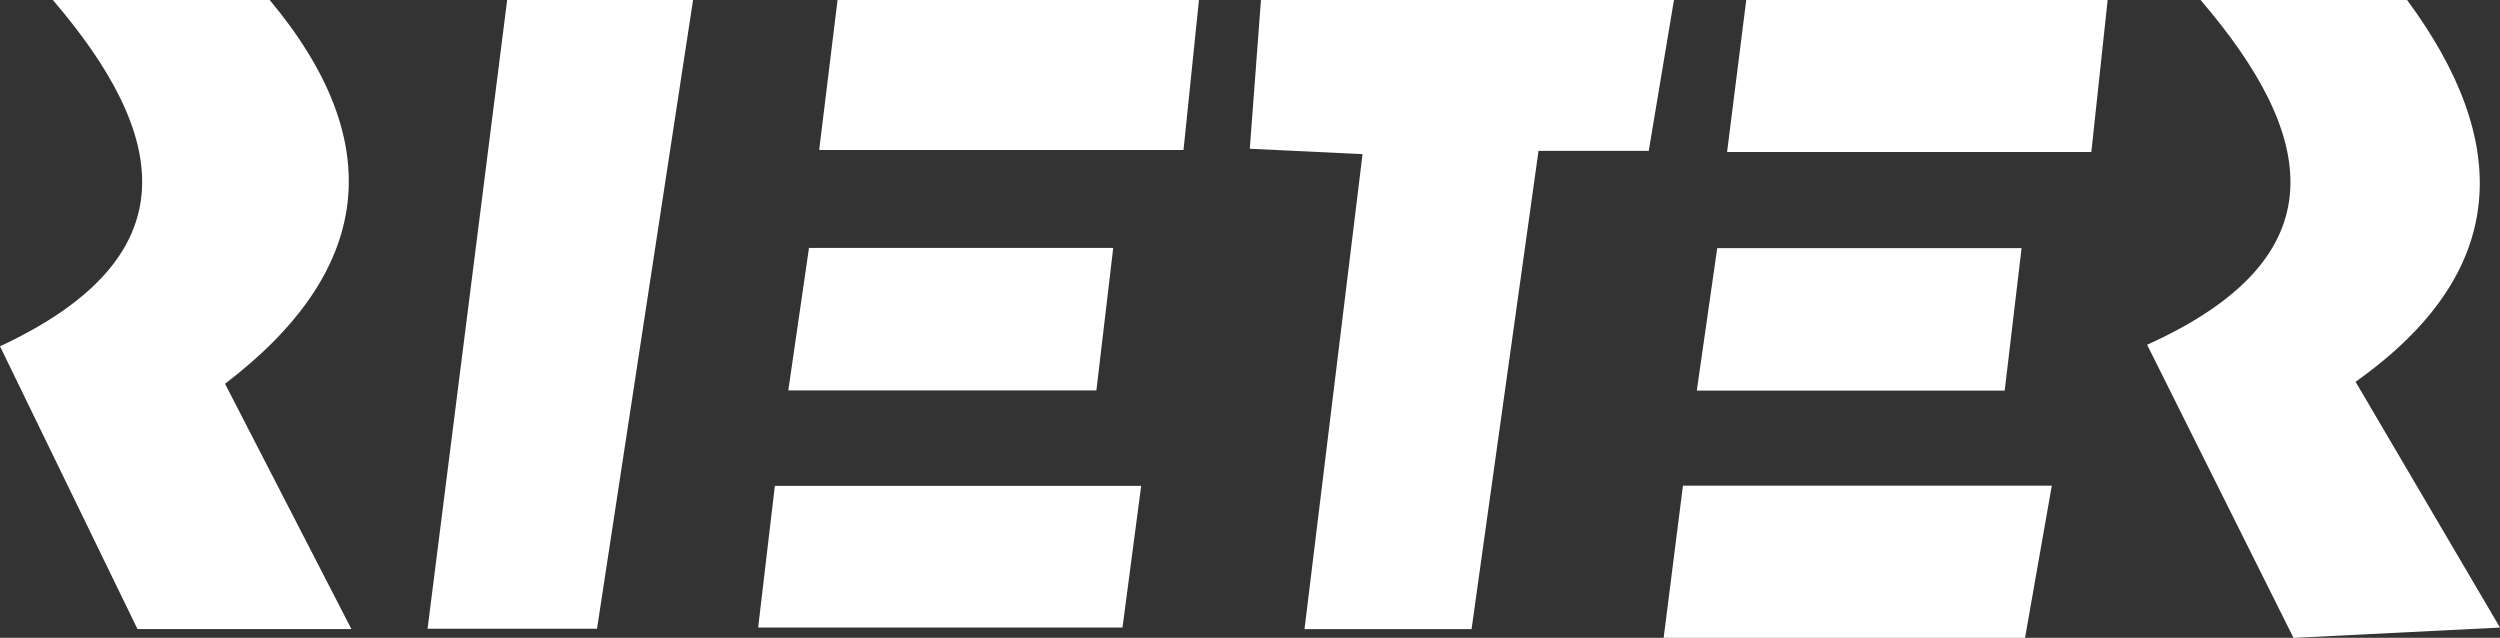<?xml version="1.0" encoding="UTF-8"?>
<svg id="Layer_2" data-name="Layer 2" xmlns="http://www.w3.org/2000/svg" viewBox="0 0 375.62 95.83">
  <rect x="0" y="0" width="375.62" height="95.83" fill="#333333" stroke="none"/>
  <defs>
    <style>
      .cls-1 {
        fill: #fff;
      }
    </style>
  </defs>
  <g id="Layer_1-2" data-name="Layer 1">
    <g>
      <path class="cls-1" d="M251.51,0c-1.22,7.32-2.45,14.63-3.79,22.67h-16.56c-3.39,24.19-6.68,47.72-10.06,71.86h-25.1c2.92-23.9,5.77-47.25,8.72-71.37l-16.94-.81c.58-7.73,1.13-15.05,1.68-22.36h62.06Z"/>
      <path class="cls-1" d="M40.52,0c17.91,21.44,15.5,40.73-6.71,57.66l18.99,36.86H20.66c-6.81-14-13.62-28-20.66-42.49C28.98,38.51,25.24,20.2,7.94,0h32.58Z"/>
      <path class="cls-1" d="M344.59,95.83c-7.2-14.41-14.39-28.82-21.99-44.03,29.29-13.22,25.37-31.58,8.03-51.8h31.03c15.71,21.28,15.6,40.83-7.74,57.36,7.64,13.01,14.67,24.97,21.7,36.93l-31.03,1.55Z"/>
      <path class="cls-1" d="M104.13,0c-4.79,31.34-9.57,62.68-14.43,94.47h-25.46L76.2,0h27.93Z"/>
      <path class="cls-1" d="M249.96,95.83c.96-7.55,1.91-15.11,2.9-22.86h55.42c-1.4,7.96-2.71,15.41-4.02,22.86h-54.3Z"/>
      <path class="cls-1" d="M180.14,0c-.76,7.34-1.51,14.69-2.32,22.54h-54.74c.93-7.56,1.84-15.05,2.76-22.54h54.3Z"/>
      <path class="cls-1" d="M316.67,0c-.81,7.57-1.62,15.14-2.45,22.84h-54.73c.99-7.86,1.94-15.35,2.88-22.84h54.3Z"/>
      <path class="cls-1" d="M113.91,94.29l2.51-21.29h55.04c-.95,7.2-1.84,13.96-2.81,21.29h-54.74Z"/>
      <path class="cls-1" d="M118.44,58.66c1.13-7.77,2.08-14.34,3.11-21.41h45.71c-.88,7.43-1.7,14.4-2.53,21.41h-46.29Z"/>
      <path class="cls-1" d="M254.94,58.69c1.04-7.25,2.02-14.06,3.07-21.41h45.73c-.87,7.34-1.7,14.31-2.54,21.41h-46.26Z"/>
    </g>
  </g>
</svg>